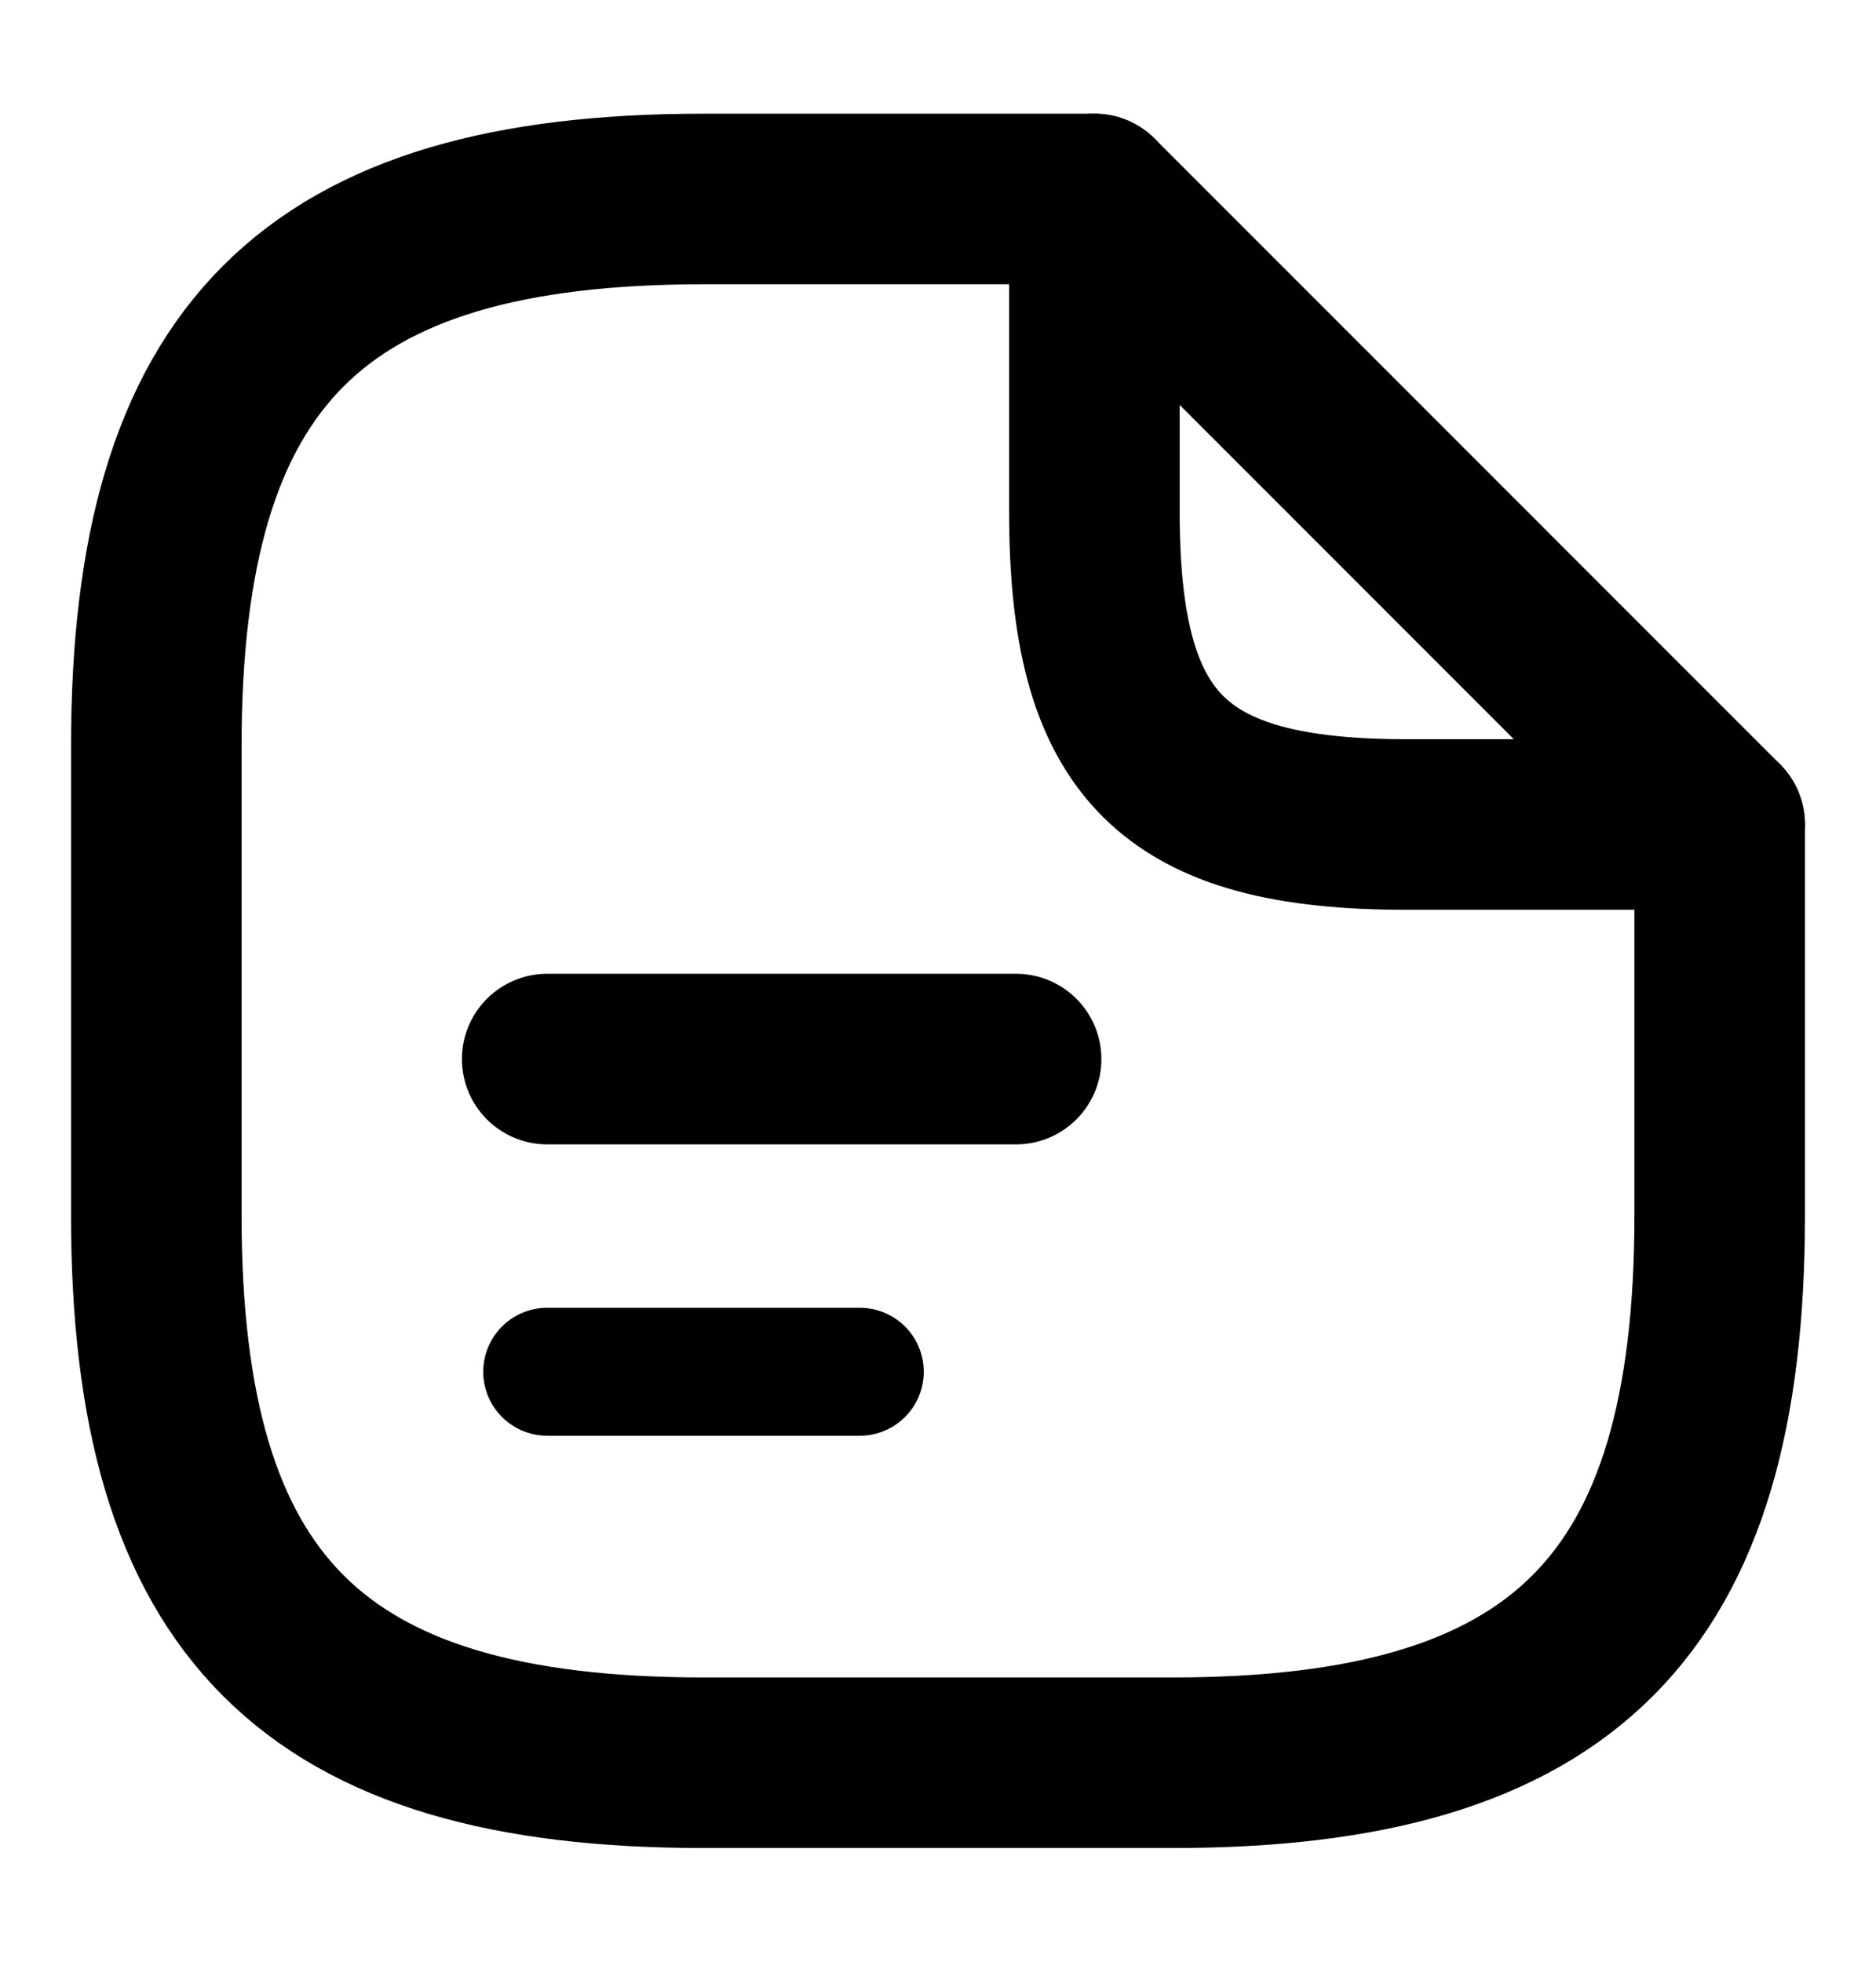   <svg width="22" height="23" viewBox="0 0 22 23" fill="none" xmlns="http://www.w3.org/2000/svg">
                            <path d="M20.167 9.667V14.25C20.167 18.833 18.334 20.667 13.75 20.667H8.25C3.667 20.667 1.833 18.833 1.833 14.25V8.75C1.833 4.167 3.667 2.333 8.25 2.333H12.834" stroke="currentColor" stroke-width="2" stroke-linecap="round" stroke-linejoin="round"/>
                            <path d="M20.167 9.667H16.5C13.75 9.667 12.834 8.75 12.834 6V2.333L20.167 9.667Z" stroke="currentColor" stroke-width="2" stroke-linecap="round" stroke-linejoin="round"/>
                            <path d="M6.417 12.417H11.916" stroke="currentColor" stroke-width="2" stroke-linecap="round" stroke-linejoin="round"/>
                            <path d="M6.417 16.083H10.083" stroke="currentColor" stroke-width="1.5" stroke-linecap="round" stroke-linejoin="round"/>
                        </svg>  